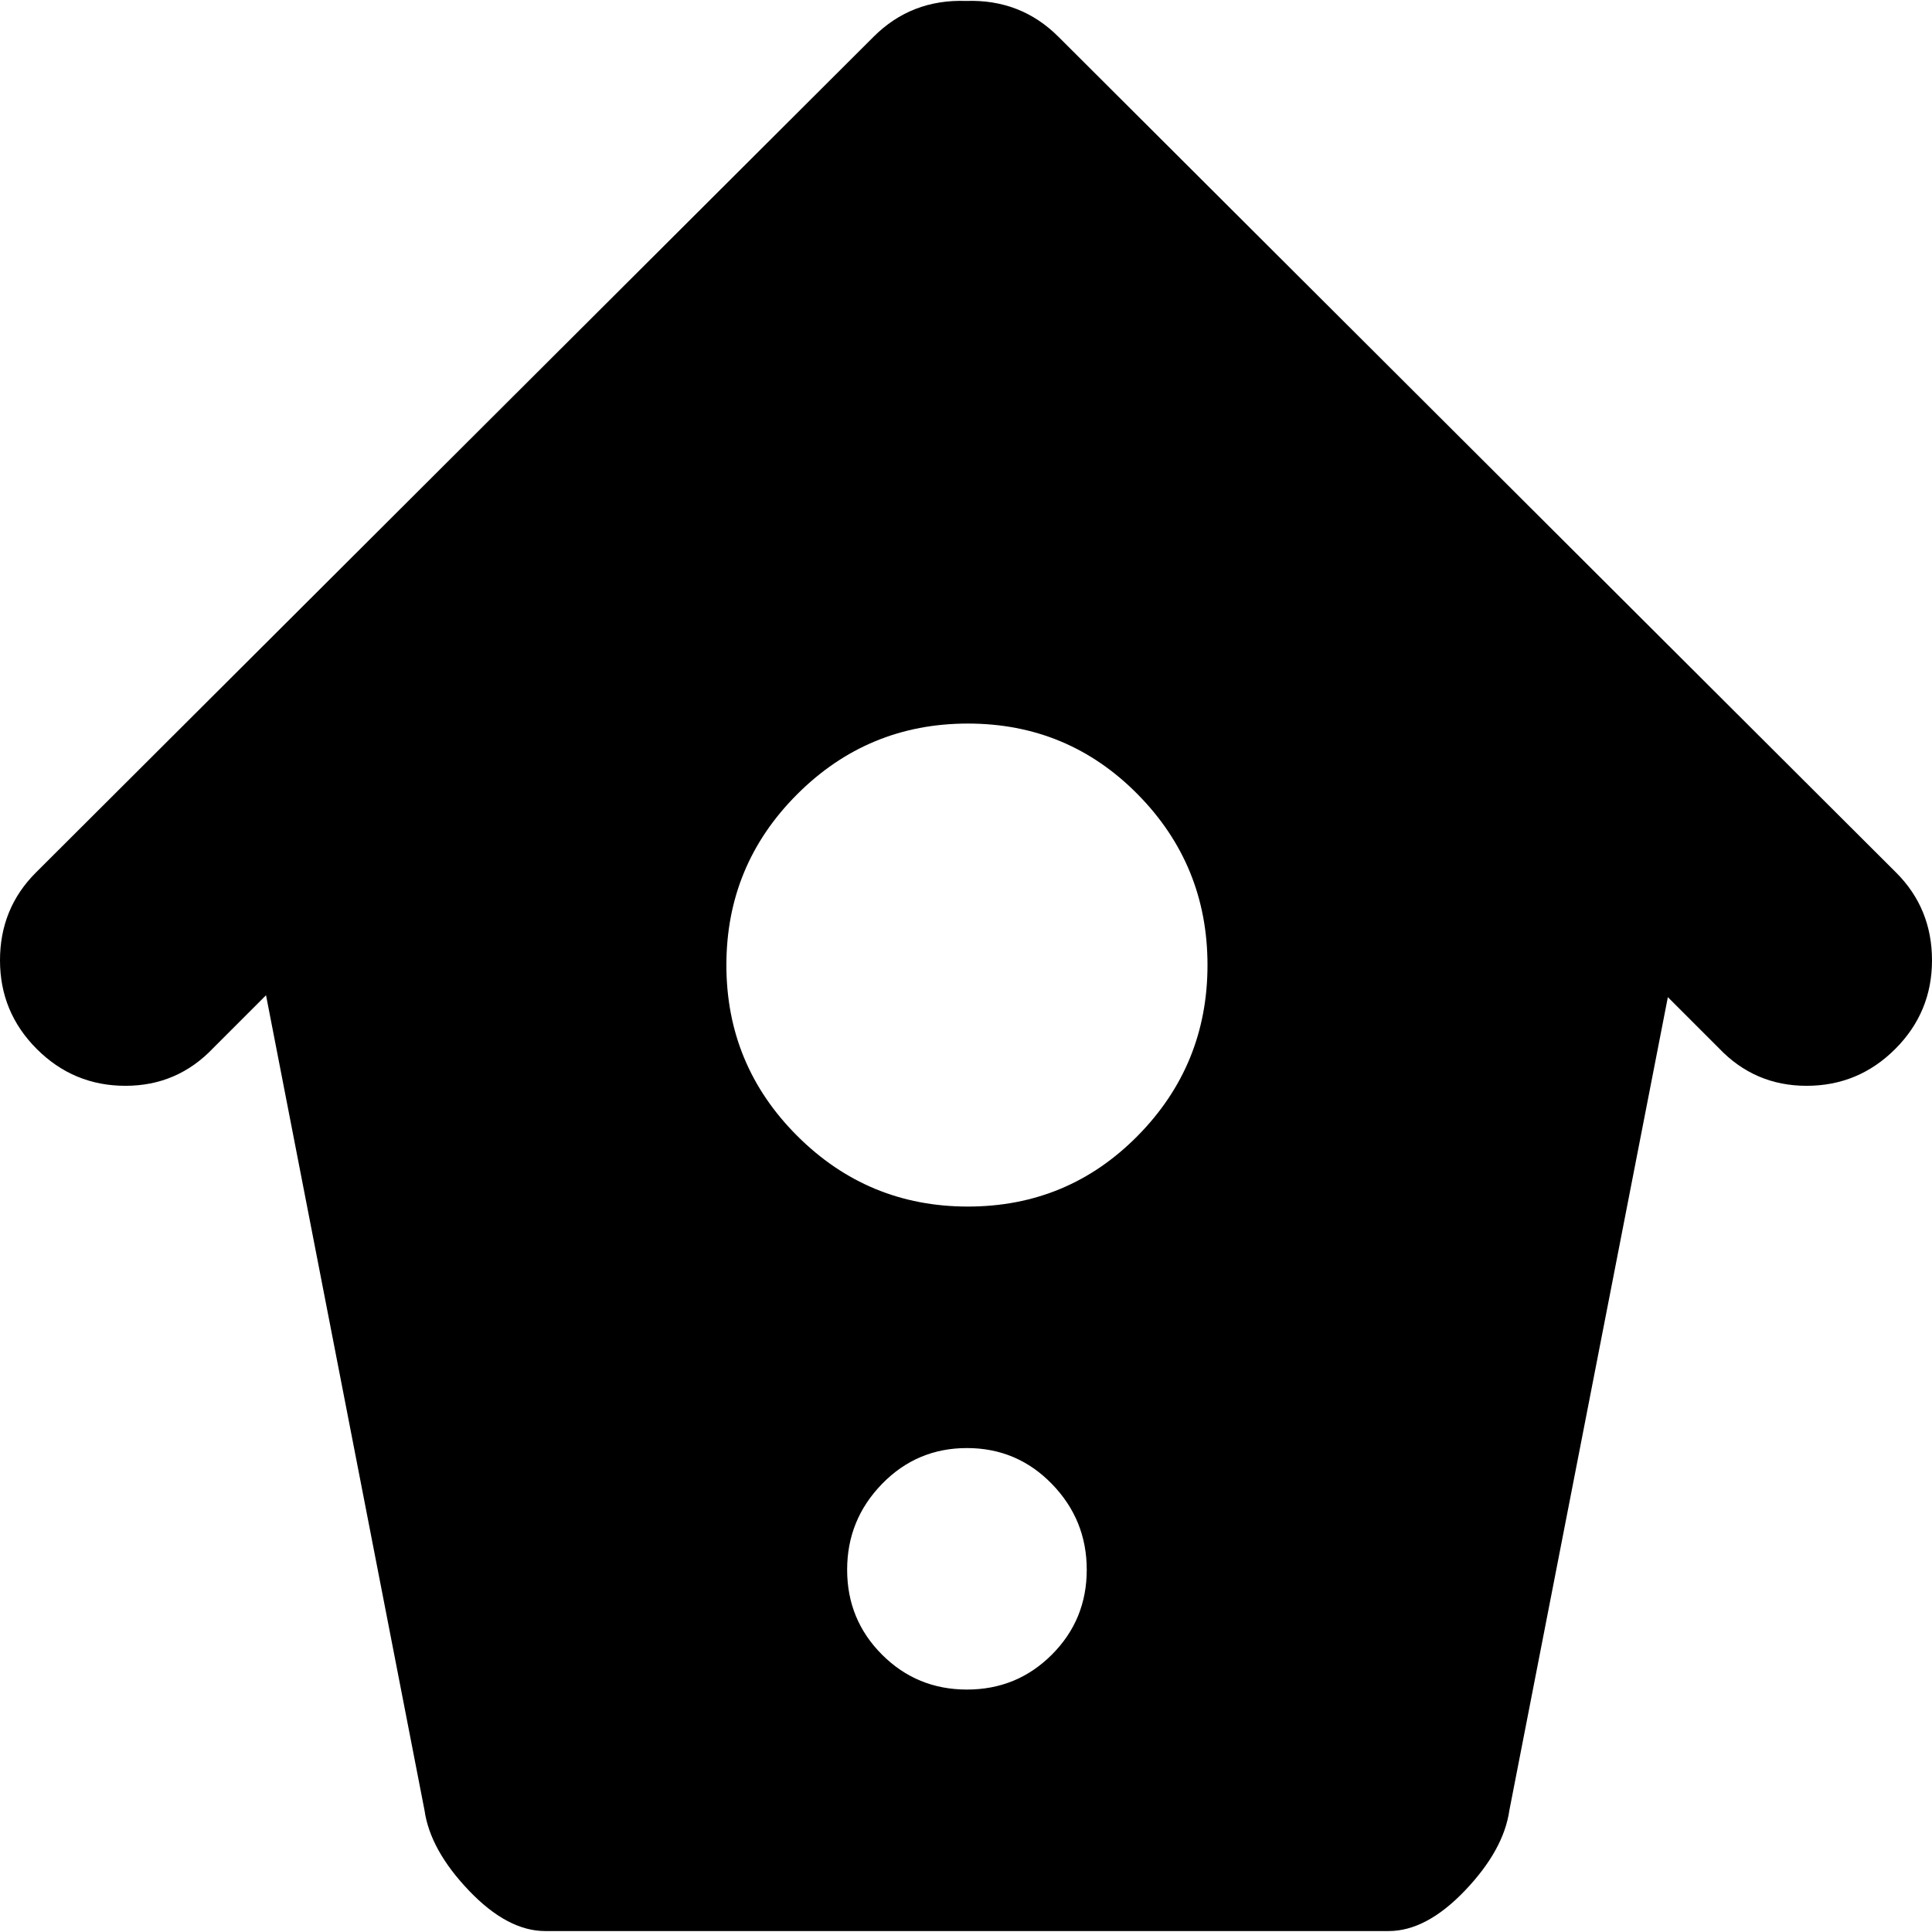 <svg xmlns="http://www.w3.org/2000/svg" width="3em" height="3em" viewBox="0 0 1024 1023"><path fill="currentColor" d="M1004.5 555.5Q985 575 957.5 575T911 555l-27-27l-84 431q-3 21-23.5 42.5T736 1023H289q-20 0-40.5-21.5T225 959l-84-432l-28 28q-19 20-46.5 20t-47-19.5t-19.5-47T19 462L463 19q20-20 49-19q29-1 49 19l444 443q19 19 19 46.5t-19.5 47M512.5 895q26.5 0 45-18.5t18.5-45t-18.5-45.5t-45-19t-45 19t-18.5 45.5t18.5 45t45 18.5m.5-512q-53 0-90.5 37.5T385 511t37.5 90.5T513 639t90-37.5t37-90.5t-37-90.5t-90-37.5"/></svg>